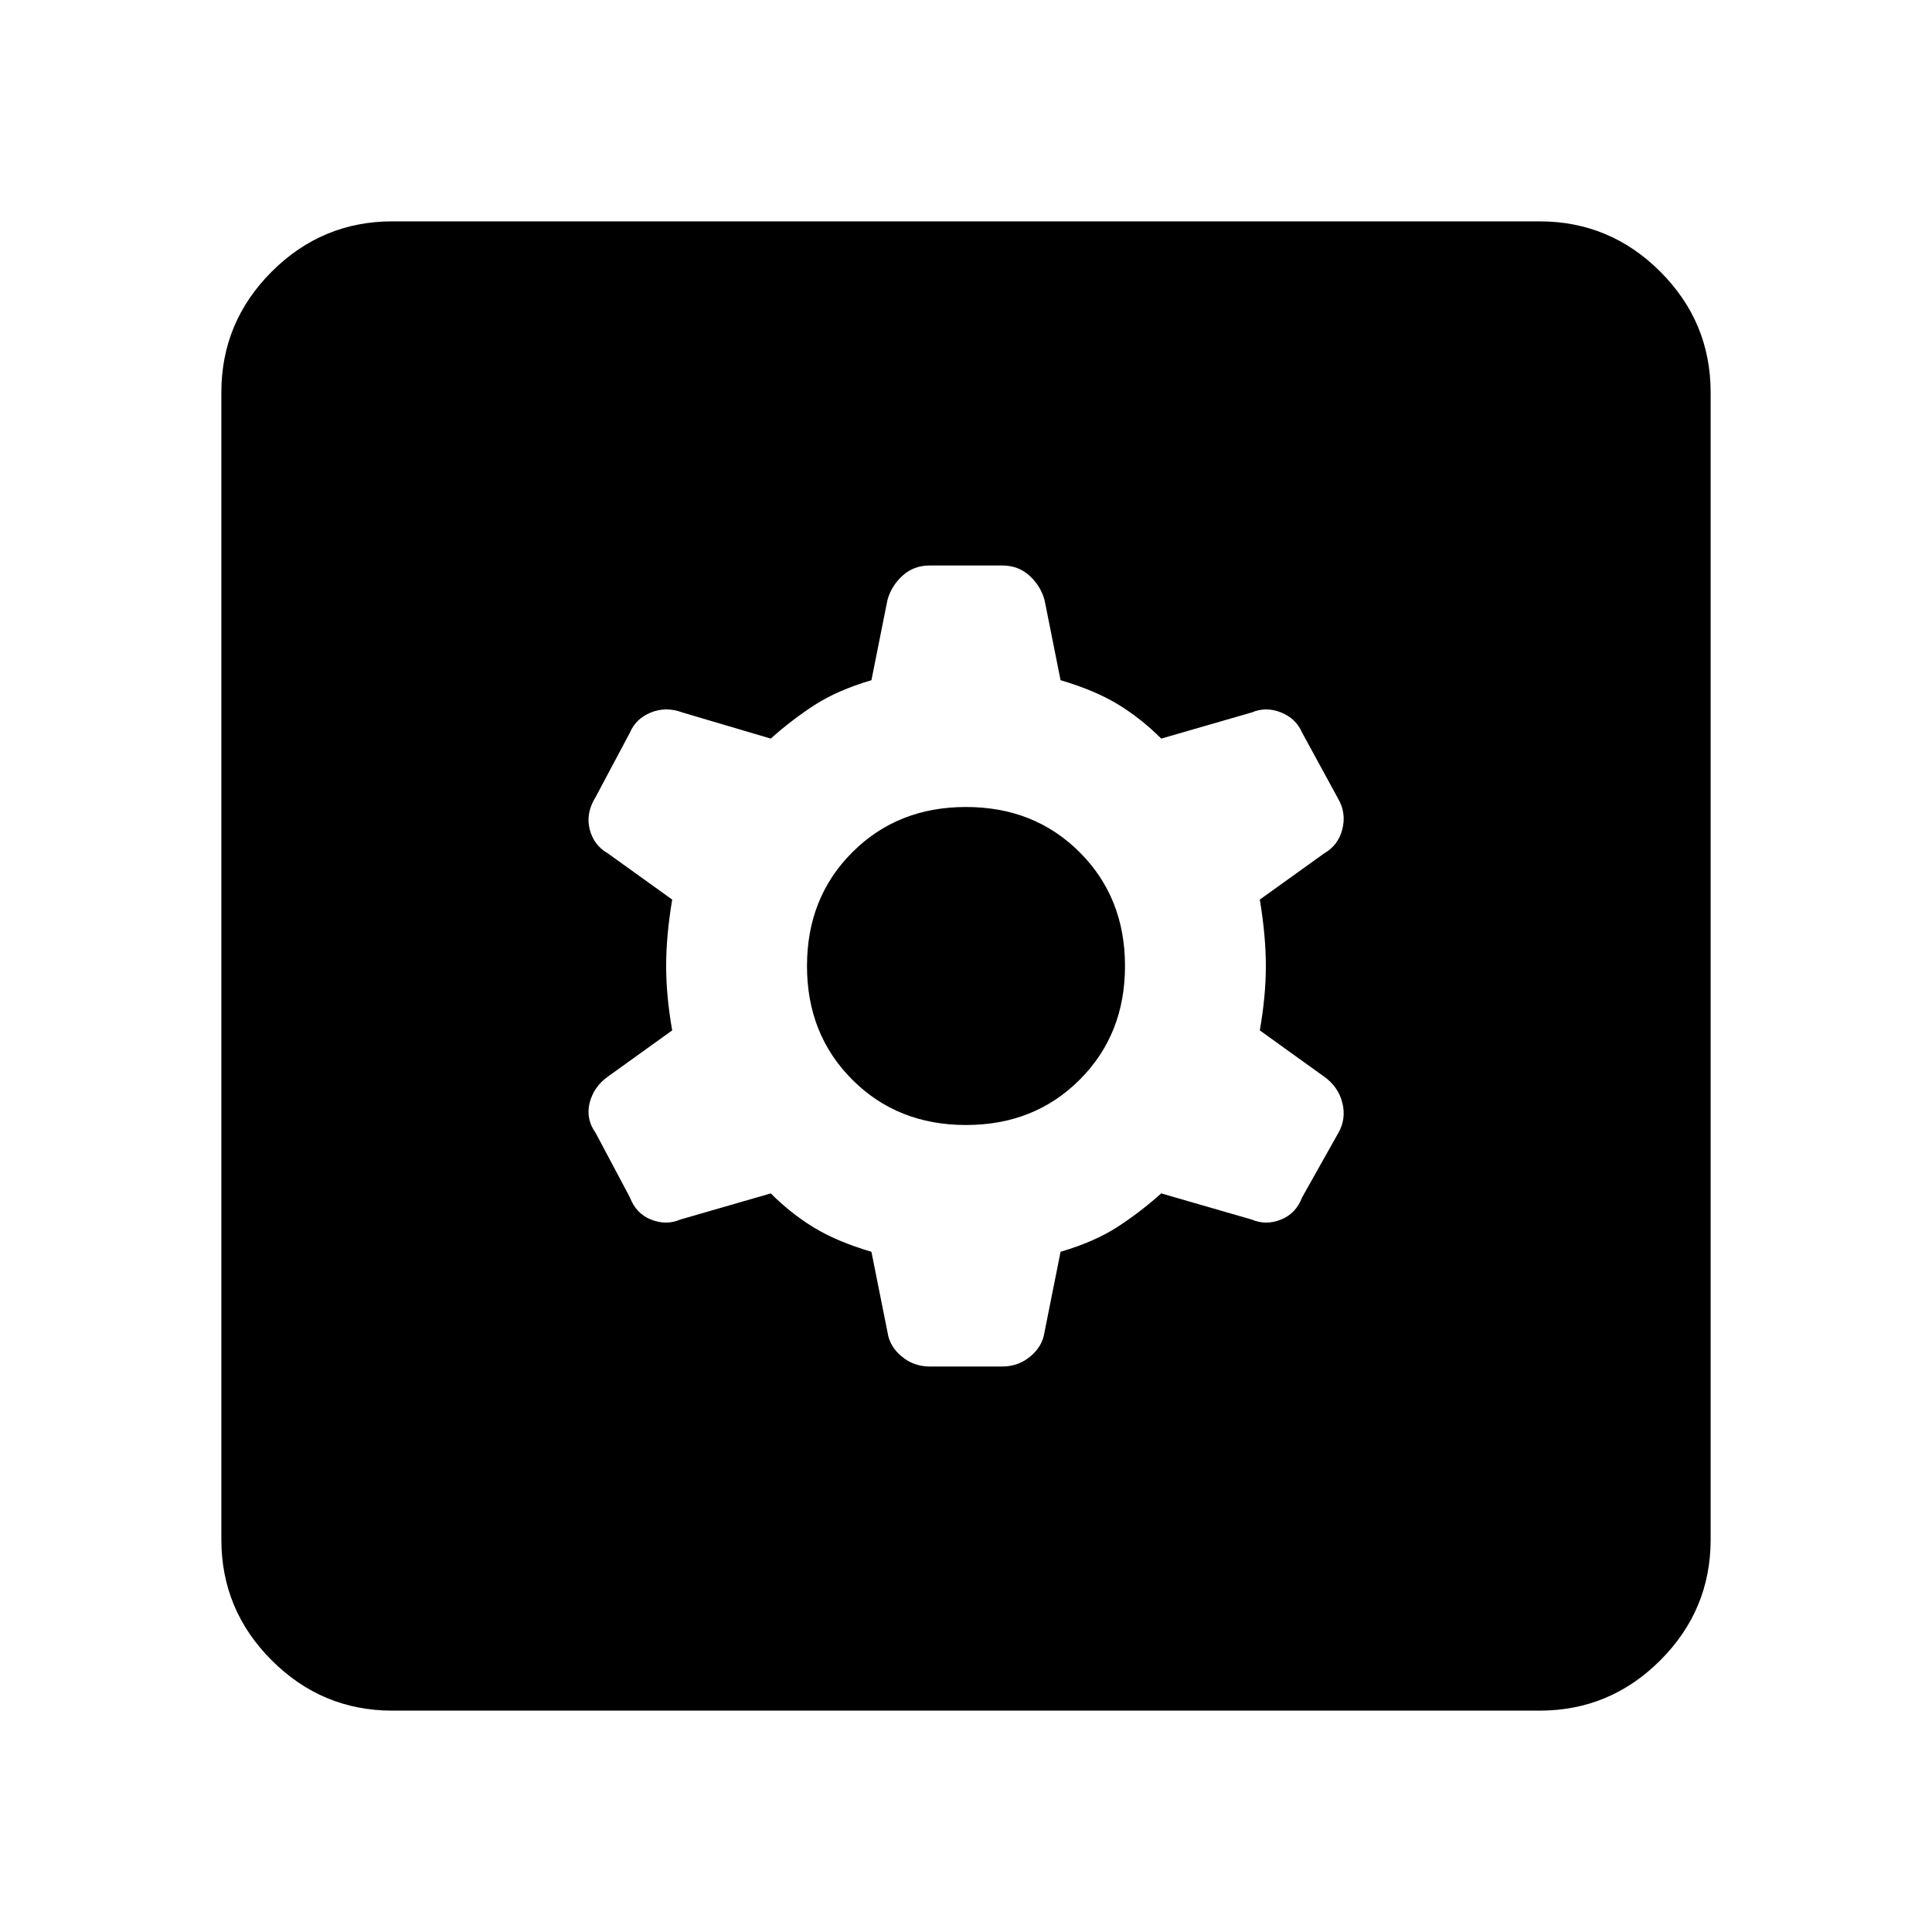 <svg xmlns="http://www.w3.org/2000/svg" height="40" width="40"><path d="M8.125 35.417Q6.667 35.417 5.625 34.375Q4.583 33.333 4.583 31.875V8.125Q4.583 6.667 5.625 5.625Q6.667 4.583 8.125 4.583H31.875Q33.333 4.583 34.375 5.625Q35.417 6.667 35.417 8.125V31.875Q35.417 33.333 34.375 34.375Q33.333 35.417 31.875 35.417ZM19.25 28.292H20.75Q21.083 28.292 21.333 28.083Q21.583 27.875 21.625 27.583L21.958 25.917Q22.667 25.708 23.146 25.396Q23.625 25.083 24.042 24.708L25.917 25.25Q26.208 25.375 26.521 25.25Q26.833 25.125 26.958 24.792L27.708 23.458Q27.875 23.167 27.792 22.833Q27.708 22.5 27.417 22.292L26.083 21.333Q26.208 20.625 26.208 20Q26.208 19.375 26.083 18.625L27.417 17.667Q27.708 17.5 27.792 17.167Q27.875 16.833 27.708 16.542L26.958 15.167Q26.833 14.875 26.521 14.75Q26.208 14.625 25.917 14.75L24.042 15.292Q23.625 14.875 23.146 14.583Q22.667 14.292 21.958 14.083L21.625 12.417Q21.542 12.125 21.312 11.917Q21.083 11.708 20.75 11.708H19.25Q18.917 11.708 18.688 11.917Q18.458 12.125 18.375 12.417L18.042 14.083Q17.333 14.292 16.854 14.604Q16.375 14.917 15.958 15.292L14.125 14.75Q13.792 14.625 13.479 14.75Q13.167 14.875 13.042 15.167L12.333 16.5Q12.125 16.833 12.208 17.167Q12.292 17.5 12.583 17.667L13.917 18.625Q13.792 19.375 13.792 20Q13.792 20.625 13.917 21.333L12.583 22.292Q12.292 22.5 12.208 22.833Q12.125 23.167 12.333 23.458L13.042 24.792Q13.167 25.125 13.479 25.25Q13.792 25.375 14.083 25.25L15.958 24.708Q16.375 25.125 16.854 25.417Q17.333 25.708 18.042 25.917L18.375 27.583Q18.417 27.875 18.667 28.083Q18.917 28.292 19.25 28.292ZM20 23.292Q18.583 23.292 17.646 22.354Q16.708 21.417 16.708 20Q16.708 18.583 17.646 17.646Q18.583 16.708 20 16.708Q21.417 16.708 22.354 17.646Q23.292 18.583 23.292 20Q23.292 21.417 22.354 22.354Q21.417 23.292 20 23.292Z"/></svg>